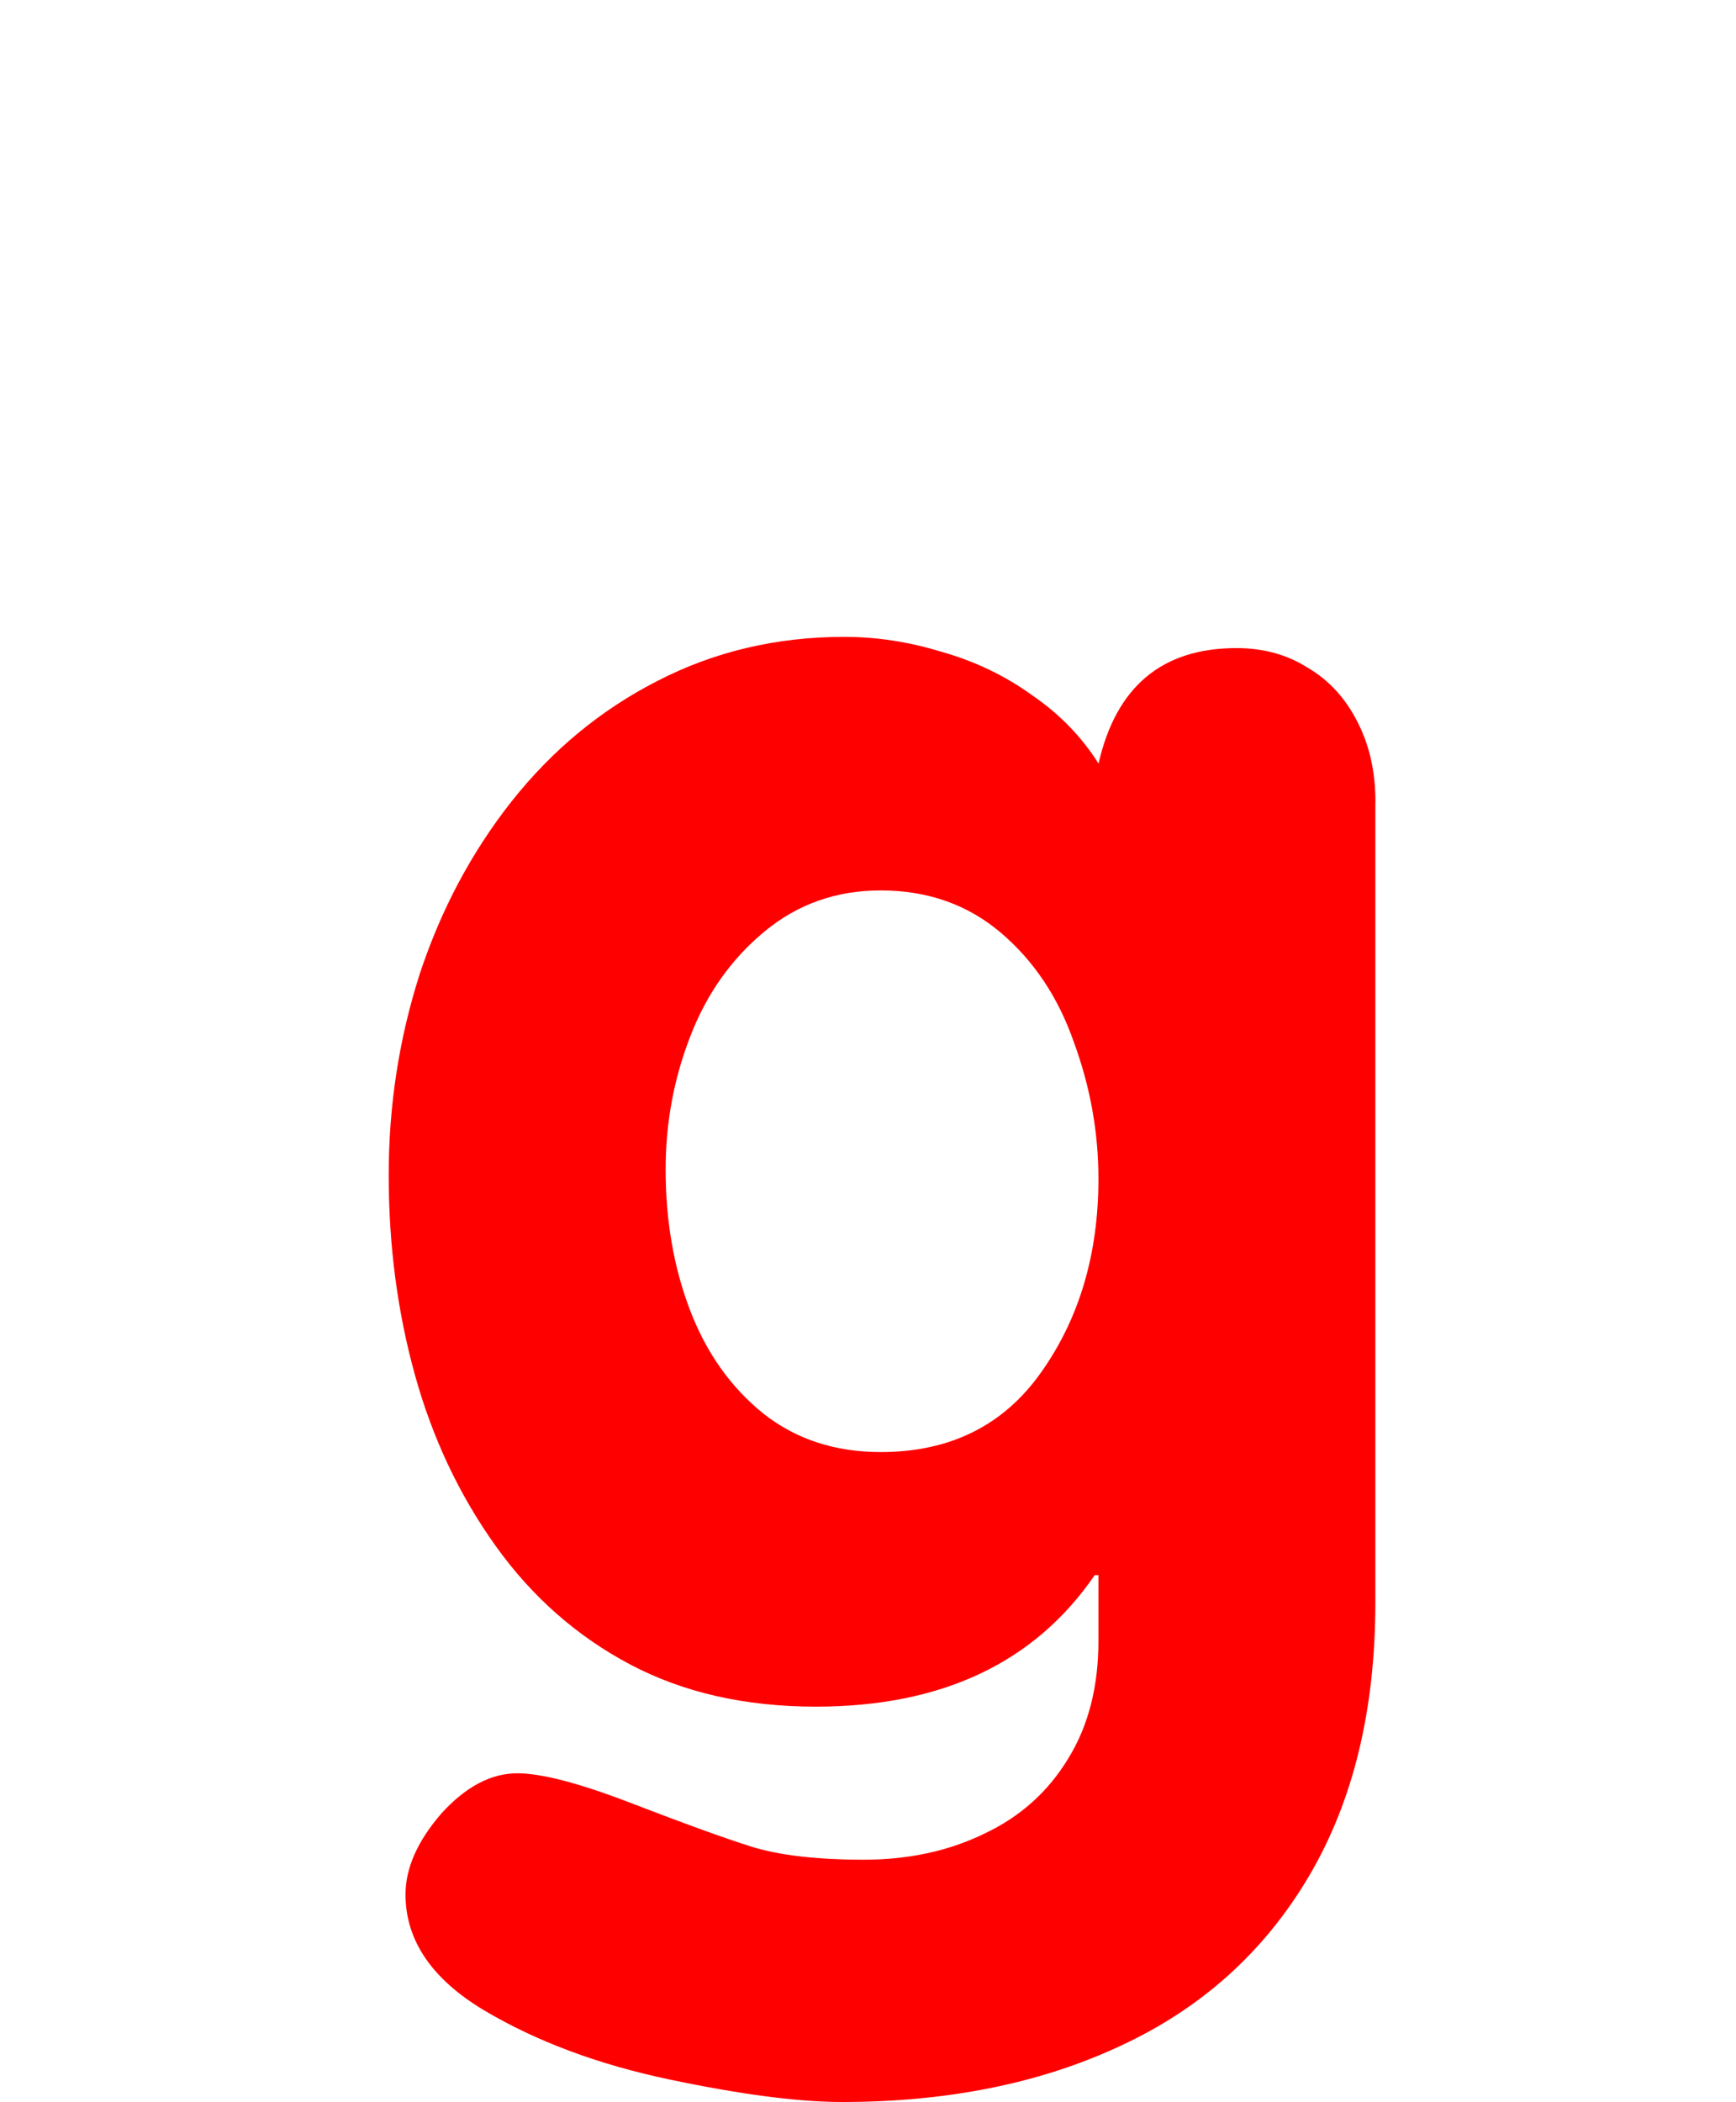 <svg version="1.1" xmlns="http://www.w3.org/2000/svg" xmlns:xlink="http://www.w3.org/1999/xlink" width="37.6" height="45.511" viewBox="0,0,37.6,45.511"><g transform="translate(-221.2,-158.2)"><g data-paper-data="{&quot;isPaintingLayer&quot;:true}" fill-rule="nonzero" stroke="none" stroke-linecap="butt" stroke-linejoin="miter" stroke-miterlimit="10" stroke-dasharray="" stroke-dashoffset="0" style="mix-blend-mode: normal"><path d="M221.2,201.8v-43.6h37.6v43.6z" fill="none" stroke-width="0"/><path d="M250.989,175.568v17.325c0,2.332 -0.481,4.311 -1.444,5.938c-0.963,1.627 -2.318,2.847 -4.067,3.66c-1.735,0.813 -3.748,1.22 -6.039,1.22c-0.949,0 -2.196,-0.163 -3.742,-0.488c-1.545,-0.325 -2.888,-0.827 -4.026,-1.505c-1.125,-0.678 -1.688,-1.512 -1.688,-2.501c0,-0.569 0.258,-1.152 0.773,-1.749c0.529,-0.583 1.078,-0.874 1.647,-0.874c0.529,0 1.356,0.217 2.481,0.651c1.125,0.434 1.986,0.746 2.583,0.935c0.61,0.19 1.423,0.285 2.44,0.285c0.976,0 1.85,-0.19 2.623,-0.569c0.773,-0.366 1.376,-0.908 1.81,-1.627c0.434,-0.705 0.651,-1.552 0.651,-2.542v-1.423h-0.081c-1.301,1.898 -3.315,2.847 -6.039,2.847c-1.532,0 -2.874,-0.305 -4.026,-0.915c-1.152,-0.61 -2.122,-1.464 -2.908,-2.562c-0.786,-1.098 -1.369,-2.332 -1.749,-3.701c-0.38,-1.369 -0.569,-2.813 -0.569,-4.331c0,-1.505 0.224,-2.955 0.671,-4.352c0.461,-1.396 1.125,-2.643 1.993,-3.742c0.881,-1.112 1.932,-1.979 3.152,-2.603c1.234,-0.637 2.583,-0.956 4.047,-0.956c0.705,0 1.41,0.108 2.115,0.325c0.719,0.203 1.369,0.515 1.952,0.935c0.596,0.407 1.078,0.901 1.444,1.484c0.38,-1.667 1.376,-2.501 2.989,-2.501c0.583,0 1.098,0.142 1.545,0.427c0.461,0.271 0.82,0.664 1.078,1.179c0.258,0.502 0.386,1.078 0.386,1.728zM244.991,183.722c0,-1.003 -0.176,-1.986 -0.529,-2.949c-0.339,-0.976 -0.868,-1.769 -1.586,-2.379c-0.719,-0.61 -1.586,-0.915 -2.603,-0.915c-0.963,0 -1.803,0.298 -2.521,0.895c-0.718,0.596 -1.254,1.356 -1.606,2.277c-0.352,0.908 -0.529,1.864 -0.529,2.867c0,1.112 0.176,2.128 0.529,3.05c0.352,0.922 0.881,1.667 1.586,2.237c0.705,0.556 1.552,0.834 2.542,0.834c1.505,0 2.664,-0.576 3.477,-1.728c0.827,-1.166 1.24,-2.562 1.24,-4.189z" fill="#ff0000" stroke-width="0.409"/></g></g></svg>